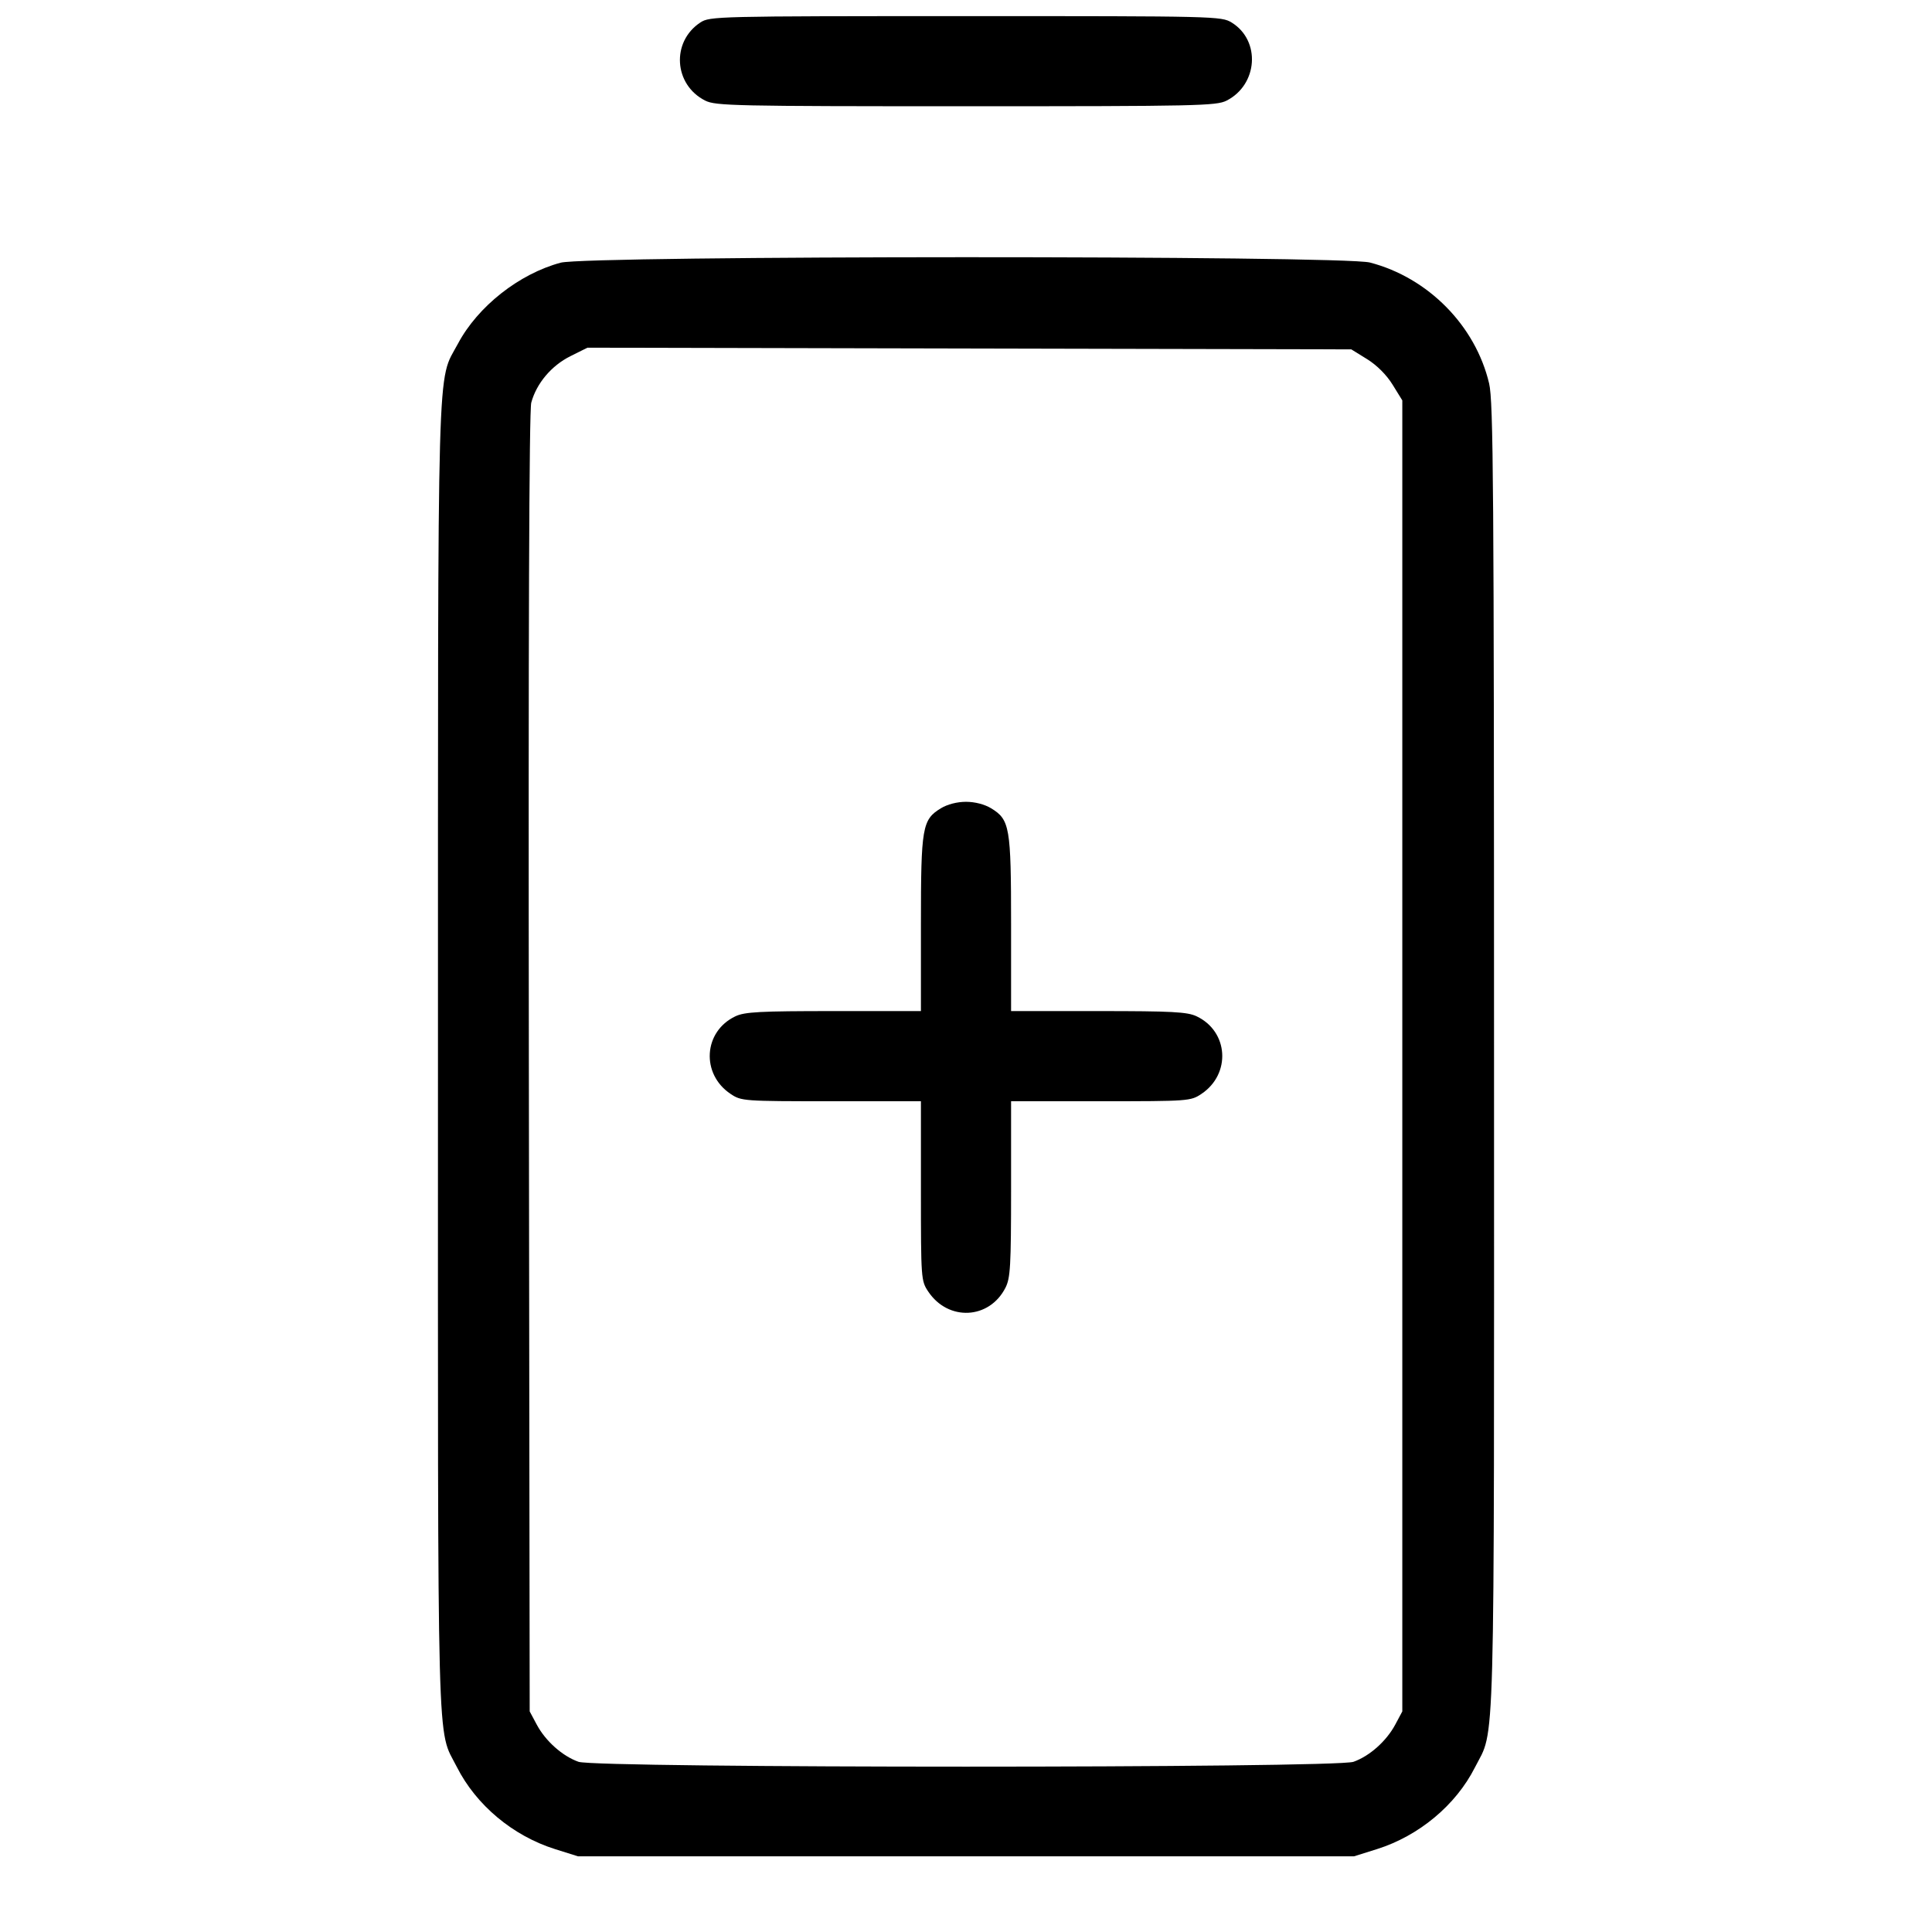 <svg fill="currentColor" viewBox="0 0 256 256" xmlns="http://www.w3.org/2000/svg"><path d="M92.800 2.981 C 88.919 5.536,89.276 11.236,93.449 13.333 C 94.824 14.024,97.370 14.079,128.000 14.079 C 158.639 14.079,161.174 14.024,162.530 13.333 C 166.687 11.213,167.071 5.379,163.211 2.993 C 161.846 2.150,161.165 2.133,127.950 2.136 C 94.946 2.139,94.047 2.160,92.800 2.981 M74.288 34.808 C 68.782 36.288,63.315 40.599,60.686 45.532 C 57.869 50.816,58.040 44.730,58.033 140.177 C 58.026 235.095,57.859 228.844,60.537 234.136 C 63.094 239.189,67.962 243.261,73.549 245.018 L 76.587 245.973 128.000 245.973 L 179.413 245.973 182.451 245.018 C 188.008 243.270,192.907 239.188,195.428 234.206 C 198.146 228.833,197.974 235.218,197.967 140.098 C 197.962 64.409,197.880 53.204,197.316 50.813 C 195.512 43.158,189.245 36.797,181.529 34.787 C 177.863 33.832,77.844 33.851,74.288 34.808 M181.142 47.585 C 182.437 48.385,183.722 49.670,184.522 50.964 L 185.813 53.053 185.813 139.913 L 185.813 226.773 184.878 228.520 C 183.709 230.706,181.475 232.694,179.343 233.448 C 176.918 234.305,79.082 234.305,76.657 233.448 C 74.525 232.694,72.291 230.706,71.122 228.520 L 70.187 226.773 70.076 140.861 C 70.003 84.196,70.111 54.405,70.395 53.353 C 71.080 50.809,73.066 48.450,75.575 47.199 L 77.841 46.070 128.448 46.182 L 179.054 46.293 181.142 47.585 M124.668 107.104 C 122.197 108.611,122.027 109.599,122.027 122.440 L 122.027 133.973 110.464 133.973 C 100.681 133.973,98.678 134.080,97.443 134.666 C 93.204 136.677,92.857 142.311,96.810 144.951 C 98.230 145.901,98.499 145.920,110.143 145.920 L 122.027 145.920 122.027 157.804 C 122.027 169.448,122.046 169.716,122.995 171.137 C 125.645 175.103,131.084 174.837,133.226 170.636 C 133.882 169.350,133.972 167.773,133.973 157.547 L 133.973 145.920 145.857 145.920 C 157.501 145.920,157.770 145.901,159.190 144.951 C 163.143 142.311,162.796 136.677,158.557 134.666 C 157.322 134.080,155.319 133.973,145.536 133.973 L 133.973 133.973 133.973 122.440 C 133.973 109.599,133.803 108.611,131.332 107.104 C 130.468 106.577,129.175 106.243,128.000 106.243 C 126.825 106.243,125.532 106.577,124.668 107.104 " stroke="none" fill-rule="evenodd"></path></svg>